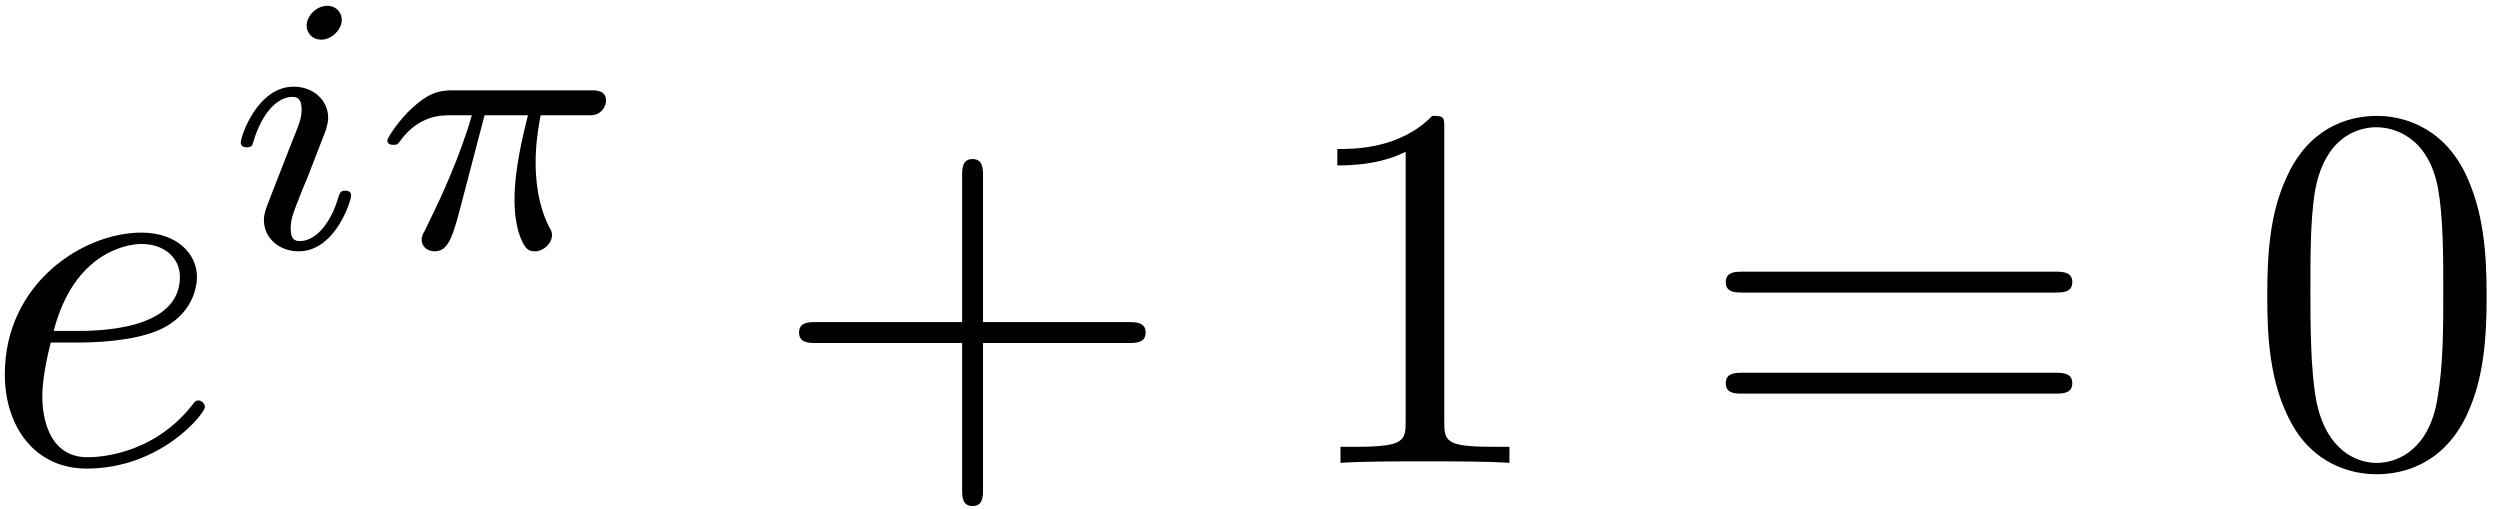 <?xml version="1.0" encoding="UTF-8"?>
<svg xmlns="http://www.w3.org/2000/svg" xmlns:xlink="http://www.w3.org/1999/xlink" width="172" height="35" viewBox="0 0 172 35"><!--latexit:AAAE43jabVNNbBtFFH6zk7ZJ2sSbpD9p+rclDqSEFqcNNLi0xGmaNrRxf9ZOnMSO
Ga/HzjbrXbM7TutYkeaACkJw4FToAYgjBEUIKCoVIAFC0IJQFcCJAAkB6qkXxIEL
QhUSs7ZVCuqMVvvem3nzvvfNN4msoTvM51tGEq5ZsXJVfcQ7Q21Ht8wxL7G1KV14
IS+zshGvlThNNeY0Azr3alz2BNWjNE+Tgeqm72rrQrZlMY7ekbevXtNx732dO+7v
emDnrgcf2vdo38DjR0+eGp+YJDR1OpNlubDXzBnGUkOjR27zjgbVXdM074yLf7XI
iFcziONcbGpuWbtu/YbWjVzimNfwFXwlX8VreR2vv7hp85at25Tt97Tz1XwNb+Qe
3sTb+Ca+hW/lSiRBHGroJg1rlmHZoYyVpGGmM4NGsjYlmYRBYxmSNvWUrhEm2g0l
CaOirQTRptO2lTOTB93EccfK2RoN0bOsHapjydft2b2nJxxUTx3ujwbV8kY1SzQ6
6FPEBBnxhtLDe3sfGa+0YZIMjVRM6oxWE4q9/khQPV7uV64pefYfeGxMEOAwWzfT
XD4hDgj0l3kezjEi8KrllYXAQTev4iwd8gwePjJ02xdgAkxYiRyjDm/mG3lLXC5F
k5aWy1CTlRFMdPuyLFYgNtM1g87VR3MOFdinSZpOCNPF6sQKZdbmlA4RSSopyxaf
yZRy9M6MAsk4Tj6TEDszhE05/19zg3dbm8ixVG+soJtZgdTUKoVSOUNhlsLyWaok
dVvwYuSFQTRbF1gVbYrYRGNCnfWucI4FT8wP87Xzx/k63joSVAcFwGU1FPaMjEbG
hK/qs1QQkxo0SNoRflA01t7XWblCWebr+YaRYcskmiWYjsaqJxSjfuHGnxBMDuia
Kwxi54txN5jQ4nLzHQQnK5wXk/67xtv7+iu1SmnPlO5qnOkCQeDapesHAuFZvlkc
OW2IsgNCeMVpv6sqc0/PYLciJvAG926fPDLEt7m3GKWTBT2a1ee6uvf7ROLMmbjc
clsZ/yJdmIn7oRaaoA28sAN2w14YgmNwElQ4A3PwFDwH5+FleAPehLfgbXgX3oPL
cAU+gI/gC7gGX8HXcB0W4VsowTJ8Dz/CDbgJv8EfcAvVoUakoC7Ug/ahAAqiMBpF
Y2gS6chGs2gOnUPPoOfRefQSuoBeQZfQ++gTdBUtop/Qz+hXdEO6In0sfSp9Jn0u
XZW+lBalH6RfpJvS79Kf0l/SLelvXIPrsIxbcCvuwJ14J+7Hh/A41vAUzuI8LmCO
n8bP4hfwi/gCnscL+DX8Or6MP8TfVFiWUPV1noX/DLz0D7Vqk9E=-->
<defs>
<g>
<g id="glyph-0-0">
<path d="M 6.703 -8.281 C 7.75 -8.281 10.406 -8.359 12.188 -9.109 C 14.703 -10.188 14.875 -12.297 14.875 -12.797 C 14.875 -14.375 13.516 -15.844 11.047 -15.844 C 7.062 -15.844 1.656 -12.375 1.656 -6.094 C 1.656 -2.438 3.766 0.391 7.281 0.391 C 12.406 0.391 15.422 -3.406 15.422 -3.844 C 15.422 -4.047 15.203 -4.297 14.984 -4.297 C 14.812 -4.297 14.734 -4.234 14.516 -3.938 C 11.688 -0.391 7.781 -0.391 7.344 -0.391 C 4.547 -0.391 4.234 -3.406 4.234 -4.547 C 4.234 -4.984 4.266 -6.094 4.812 -8.281 Z M 5.016 -9.078 C 6.422 -14.516 10.109 -15.062 11.047 -15.062 C 12.734 -15.062 13.703 -14.016 13.703 -12.797 C 13.703 -9.078 7.953 -9.078 6.484 -9.078 Z M 5.016 -9.078 "/>
</g>
<g id="glyph-1-0">
<path d="M 8.141 -15.688 C 8.141 -16.094 7.828 -16.641 7.125 -16.641 C 6.453 -16.641 5.719 -16 5.719 -15.266 C 5.719 -14.844 6.047 -14.312 6.734 -14.312 C 7.453 -14.312 8.141 -15.016 8.141 -15.688 Z M 3.016 -2.938 C 2.906 -2.609 2.781 -2.312 2.781 -1.891 C 2.781 -0.703 3.797 0.25 5.172 0.25 C 7.688 0.25 8.781 -3.219 8.781 -3.594 C 8.781 -3.922 8.469 -3.922 8.391 -3.922 C 8.031 -3.922 8.016 -3.766 7.906 -3.484 C 7.328 -1.484 6.234 -0.453 5.25 -0.453 C 4.75 -0.453 4.625 -0.781 4.625 -1.328 C 4.625 -1.906 4.797 -2.391 5.016 -2.938 C 5.266 -3.609 5.547 -4.297 5.828 -4.953 C 6.047 -5.547 6.953 -7.828 7.062 -8.141 C 7.125 -8.391 7.203 -8.688 7.203 -8.938 C 7.203 -10.125 6.203 -11.078 4.828 -11.078 C 2.328 -11.078 1.188 -7.656 1.188 -7.234 C 1.188 -6.906 1.531 -6.906 1.609 -6.906 C 1.953 -6.906 1.984 -7.031 2.062 -7.312 C 2.719 -9.469 3.812 -10.375 4.75 -10.375 C 5.141 -10.375 5.375 -10.172 5.375 -9.484 C 5.375 -8.906 5.219 -8.531 4.594 -6.984 Z M 3.016 -2.938 "/>
</g>
<g id="glyph-2-0">
<path d="M 7.812 -9.109 L 10.797 -9.109 C 10.422 -7.609 9.875 -5.328 9.875 -3.344 C 9.875 -2.328 10 -1.656 10.141 -1.109 C 10.547 0.156 10.875 0.25 11.281 0.25 C 11.859 0.25 12.453 -0.281 12.453 -0.875 C 12.453 -1.078 12.406 -1.188 12.25 -1.438 C 11.781 -2.359 11.328 -3.797 11.328 -5.844 C 11.328 -6.328 11.328 -7.328 11.672 -9.109 L 14.812 -9.109 C 15.266 -9.109 15.469 -9.109 15.75 -9.312 C 16.094 -9.562 16.172 -9.969 16.172 -10.094 C 16.172 -10.828 15.516 -10.828 15.094 -10.828 L 5.625 -10.828 C 4.594 -10.828 3.891 -10.594 2.766 -9.547 C 2.109 -8.969 1.125 -7.609 1.125 -7.375 C 1.125 -7.078 1.453 -7.078 1.562 -7.078 C 1.828 -7.078 1.859 -7.125 2.016 -7.359 C 3.297 -9.109 4.844 -9.109 5.406 -9.109 L 6.938 -9.109 C 6.156 -6.359 4.797 -3.391 4.047 -1.891 C 3.891 -1.562 3.641 -1.031 3.562 -0.922 C 3.547 -0.828 3.484 -0.734 3.484 -0.547 C 3.484 -0.156 3.797 0.25 4.375 0.25 C 5.375 0.25 5.656 -0.875 6.25 -3.141 Z M 7.812 -9.109 "/>
</g>
<g id="glyph-3-0">
<path d="M 14.672 -8.25 L 24.672 -8.25 C 25.172 -8.25 25.859 -8.25 25.859 -8.969 C 25.859 -9.688 25.172 -9.688 24.672 -9.688 L 14.672 -9.688 L 14.672 -19.719 C 14.672 -20.219 14.672 -20.906 13.953 -20.906 C 13.234 -20.906 13.234 -20.219 13.234 -19.719 L 13.234 -9.688 L 3.188 -9.688 C 2.688 -9.688 2.016 -9.688 2.016 -8.969 C 2.016 -8.25 2.688 -8.25 3.188 -8.25 L 13.234 -8.25 L 13.234 1.797 C 13.234 2.297 13.234 2.969 13.953 2.969 C 14.672 2.969 14.672 2.297 14.672 1.797 Z M 14.672 -8.25 "/>
</g>
<g id="glyph-3-1">
<path d="M 10.547 -22.953 C 10.547 -23.812 10.547 -23.875 9.719 -23.875 C 7.5 -21.594 4.344 -21.594 3.188 -21.594 L 3.188 -20.469 C 3.906 -20.469 6.031 -20.469 7.891 -21.406 L 7.891 -2.828 C 7.891 -1.547 7.781 -1.109 4.547 -1.109 L 3.406 -1.109 L 3.406 0 C 4.656 -0.109 7.781 -0.109 9.219 -0.109 C 10.656 -0.109 13.766 -0.109 15.031 0 L 15.031 -1.109 L 13.875 -1.109 C 10.656 -1.109 10.547 -1.5 10.547 -2.828 Z M 10.547 -22.953 "/>
</g>
<g id="glyph-3-2">
<path d="M 24.641 -11.719 C 25.172 -11.719 25.859 -11.719 25.859 -12.438 C 25.859 -13.156 25.172 -13.156 24.672 -13.156 L 3.188 -13.156 C 2.688 -13.156 2.016 -13.156 2.016 -12.438 C 2.016 -11.719 2.688 -11.719 3.234 -11.719 Z M 24.672 -4.766 C 25.172 -4.766 25.859 -4.766 25.859 -5.484 C 25.859 -6.203 25.172 -6.203 24.641 -6.203 L 3.234 -6.203 C 2.688 -6.203 2.016 -6.203 2.016 -5.484 C 2.016 -4.766 2.688 -4.766 3.188 -4.766 Z M 24.672 -4.766 "/>
</g>
<g id="glyph-3-3">
<path d="M 16.5 -11.469 C 16.5 -14.344 16.312 -17.219 15.062 -19.859 C 13.406 -23.312 10.469 -23.875 8.969 -23.875 C 6.812 -23.875 4.203 -22.953 2.719 -19.609 C 1.578 -17.141 1.406 -14.344 1.406 -11.469 C 1.406 -8.781 1.547 -5.562 3.016 -2.828 C 4.547 0.078 7.172 0.781 8.922 0.781 C 10.859 0.781 13.594 0.031 15.172 -3.375 C 16.312 -5.844 16.5 -8.641 16.5 -11.469 Z M 8.922 0 C 7.531 0 5.422 -0.891 4.766 -4.344 C 4.375 -6.484 4.375 -9.797 4.375 -11.906 C 4.375 -14.203 4.375 -16.562 4.656 -18.5 C 5.344 -22.766 8.031 -23.094 8.922 -23.094 C 10.109 -23.094 12.484 -22.453 13.156 -18.891 C 13.516 -16.891 13.516 -14.172 13.516 -11.906 C 13.516 -9.219 13.516 -6.781 13.125 -4.484 C 12.594 -1.078 10.547 0 8.922 0 Z M 8.922 0 "/>
</g>
</g>
</defs>
<g fill="rgb(0%, 0%, 0%)" fill-opacity="1">
<use xlink:href="#glyph-0-0" x="-1.324" y="31.848"/>
</g>
<g fill="rgb(0%, 0%, 0%)" fill-opacity="1">
<use xlink:href="#glyph-1-0" x="15.376" y="17.041"/>
</g>
<g fill="rgb(0%, 0%, 0%)" fill-opacity="1">
<use xlink:href="#glyph-2-0" x="25.524" y="17.041"/>
</g>
<g fill="rgb(0%, 0%, 0%)" fill-opacity="1">
<use xlink:href="#glyph-3-0" x="52.96" y="31.848"/>
<use xlink:href="#glyph-3-1" x="88.819" y="31.848"/>
</g>
<g fill="rgb(0%, 0%, 0%)" fill-opacity="1">
<use xlink:href="#glyph-3-2" x="116.715" y="31.848"/>
</g>
<g fill="rgb(0%, 0%, 0%)" fill-opacity="1">
<use xlink:href="#glyph-3-3" x="154.581" y="31.848"/>
</g>
</svg>
